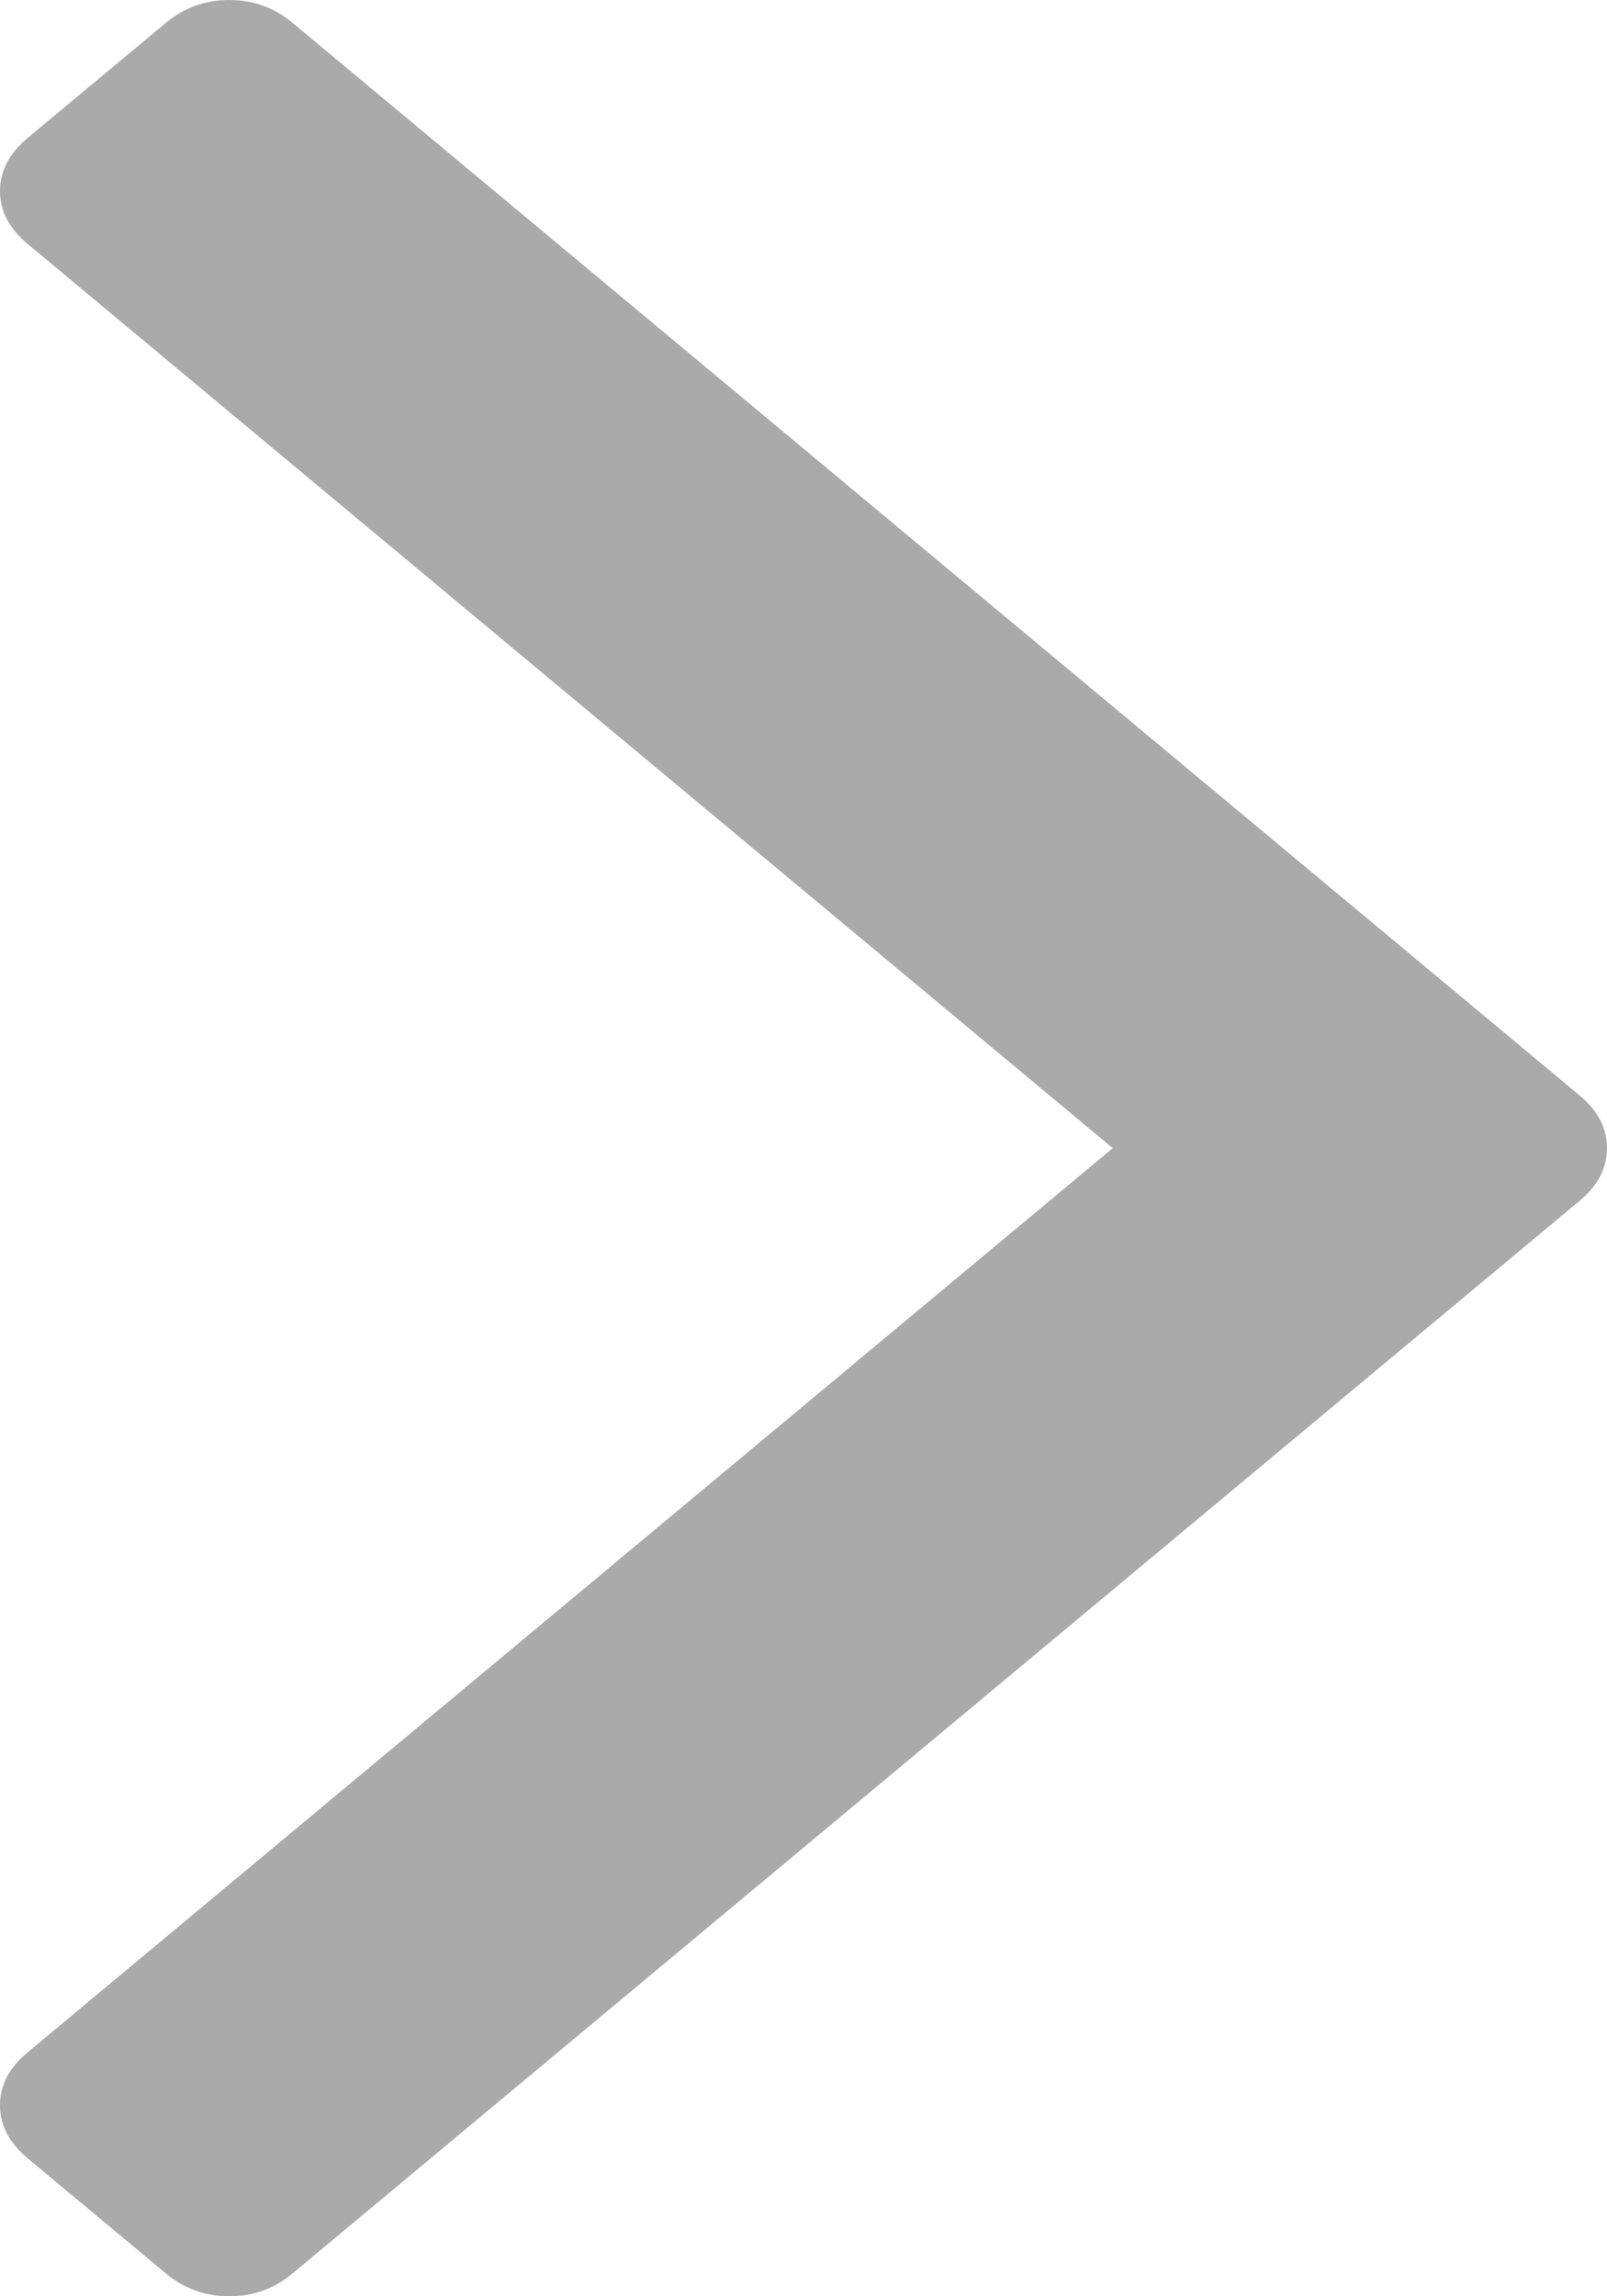 ﻿<?xml version="1.0" encoding="utf-8"?>
<svg version="1.1" xmlns:xlink="http://www.w3.org/1999/xlink" width="7px" height="10px" xmlns="http://www.w3.org/2000/svg">
  <g transform="matrix(1 0 0 1 -267 -339 )">
    <path d="M 6.88 4.77  C 6.96 4.836  7 4.913  7 5  C 7 5.087  6.96 5.164  6.88 5.23  L 1.275 9.9  C 1.195 9.967  1.103 10  0.998 10  C 0.894 10  0.802 9.967  0.722 9.9  L 0.12 9.399  C 0.04 9.332  0 9.255  0 9.168  C 0 9.081  0.04 9.005  0.12 8.938  L 4.847 5  L 0.12 1.062  C 0.04 0.995  0 0.919  0 0.832  C 0 0.745  0.04 0.668  0.12 0.601  L 0.722 0.1  C 0.802 0.033  0.894 0  0.998 0  C 1.103 0  1.195 0.033  1.275 0.1  L 6.88 4.77  Z " fill-rule="nonzero" fill="#aaaaaa" stroke="none" transform="matrix(1 0 0 1 267 339 )" />
  </g>
</svg>